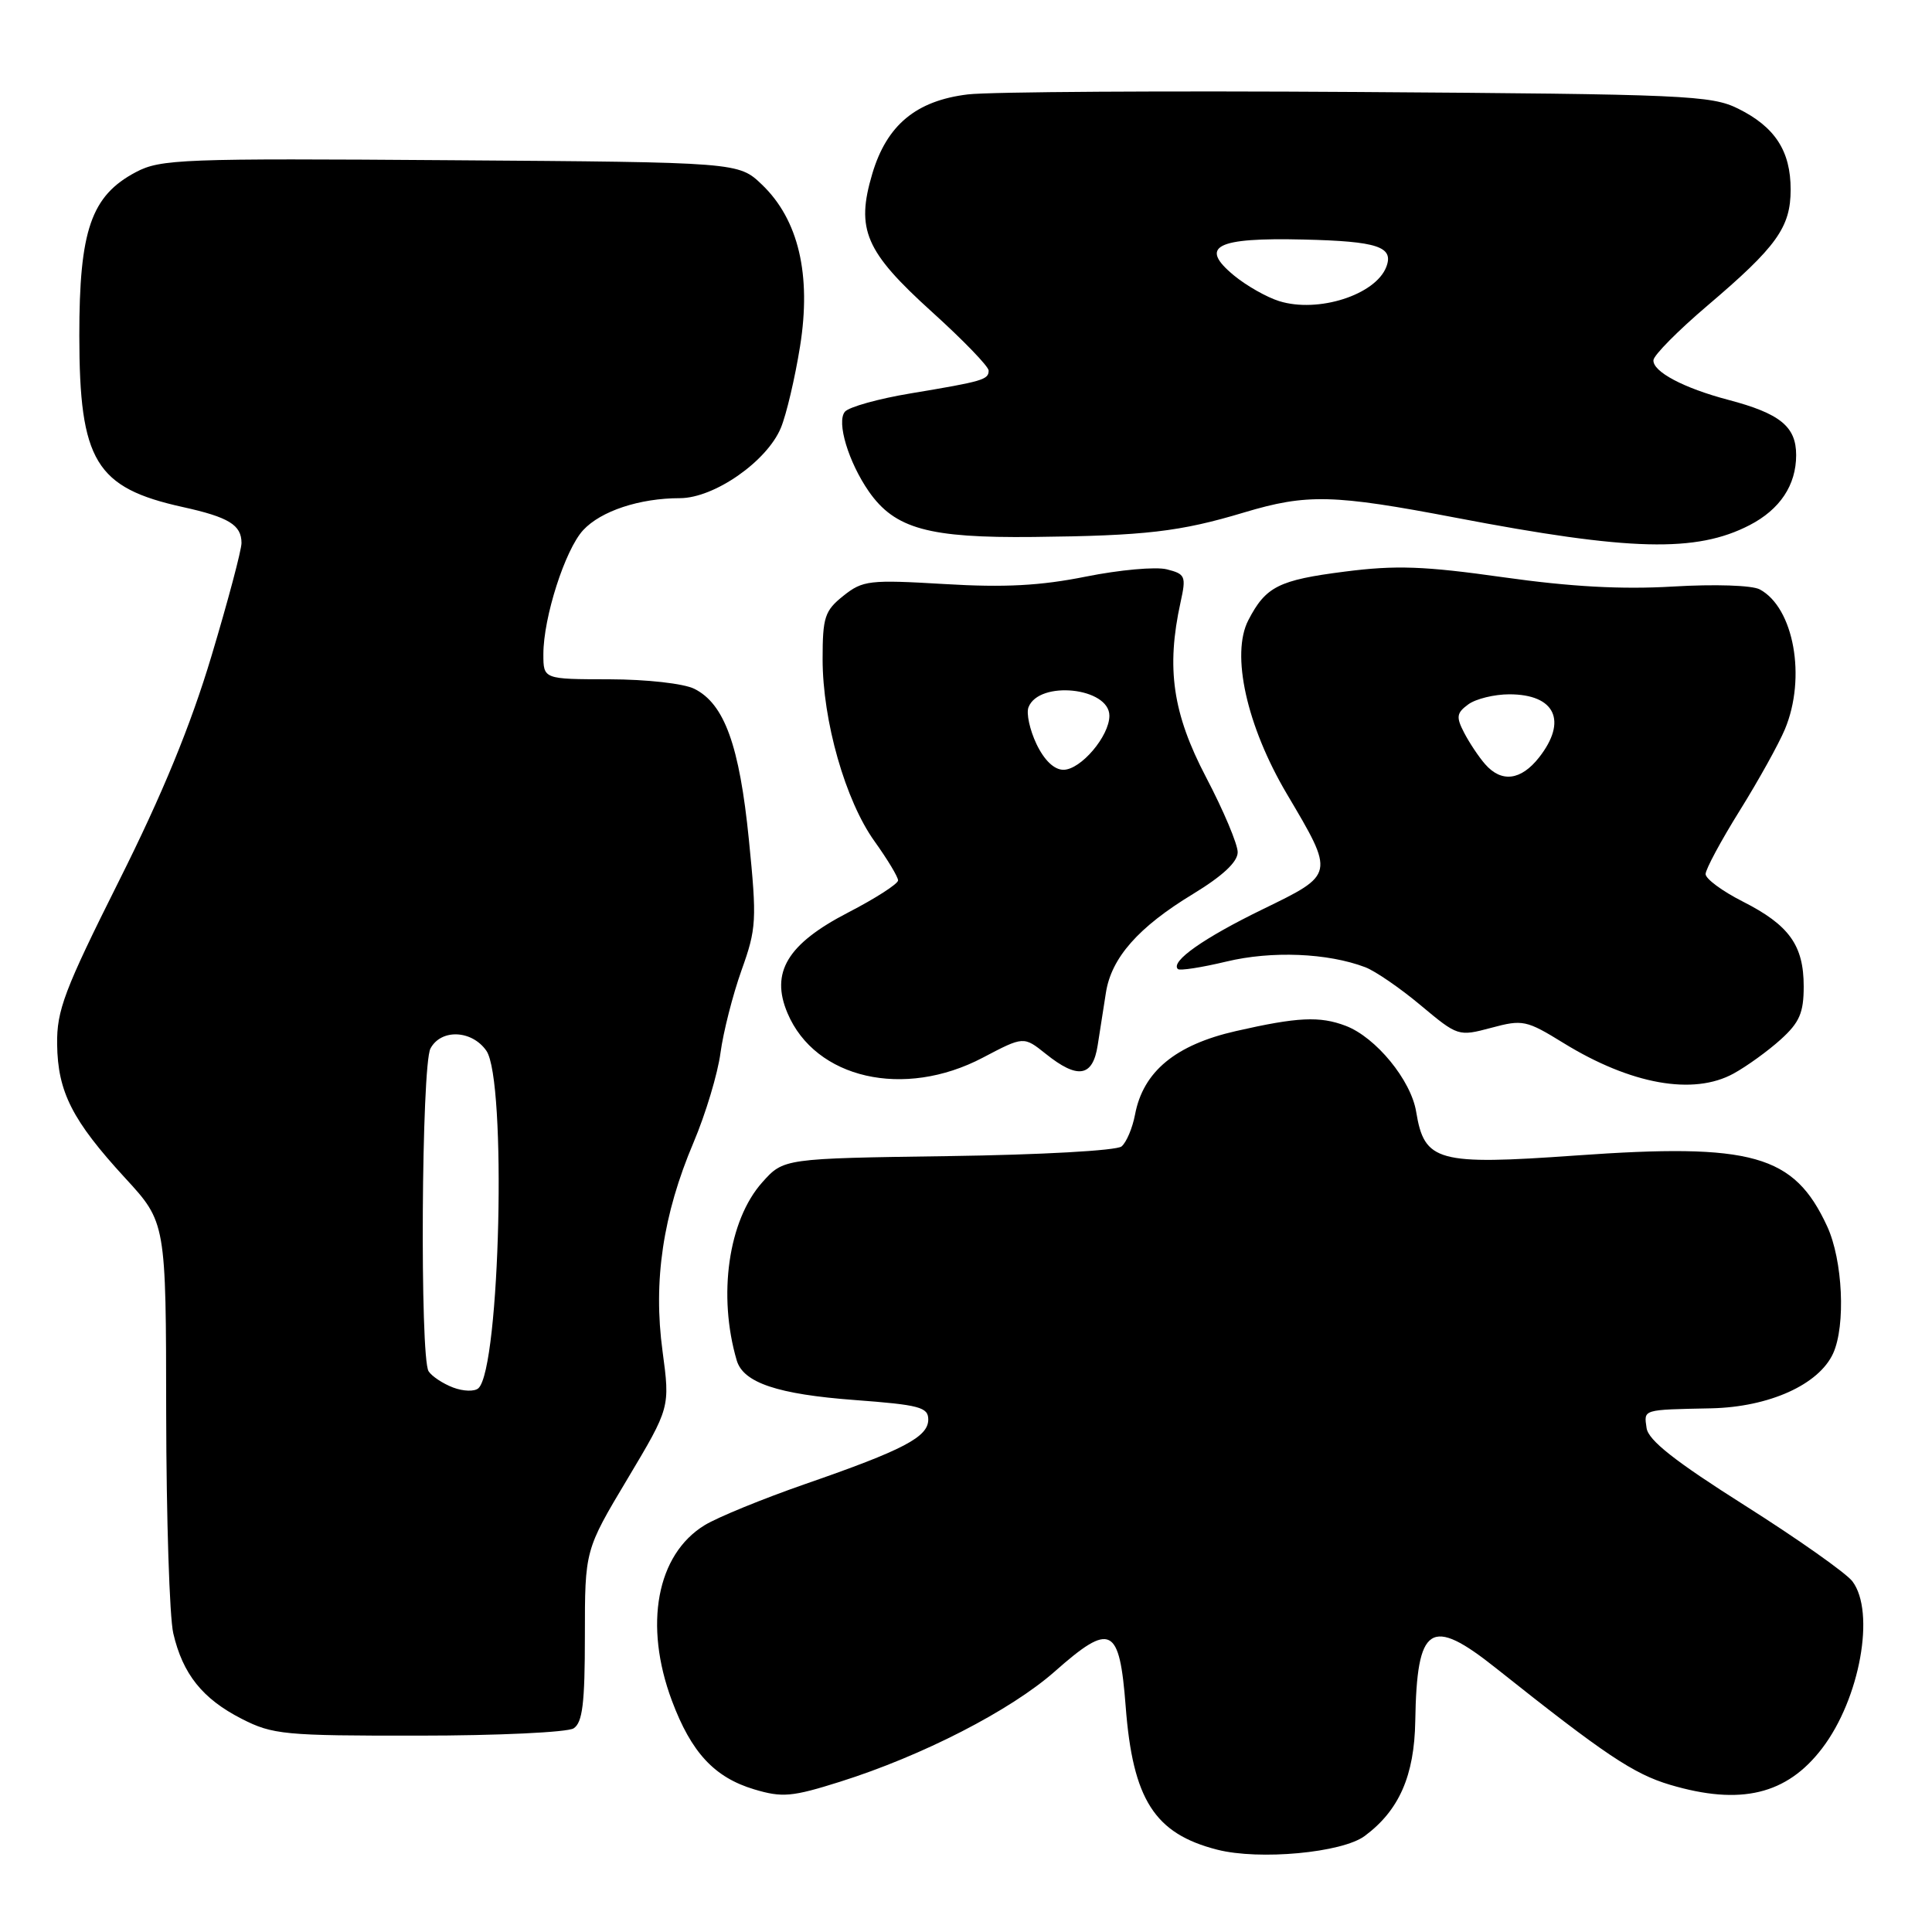 <?xml version="1.0" encoding="UTF-8" standalone="no"?>
<!DOCTYPE svg PUBLIC "-//W3C//DTD SVG 1.1//EN" "http://www.w3.org/Graphics/SVG/1.1/DTD/svg11.dtd" >
<svg xmlns="http://www.w3.org/2000/svg" xmlns:xlink="http://www.w3.org/1999/xlink" version="1.1" viewBox="0 0 256 256">
 <g >
 <path fill="currentColor"
d=" M 180.84 243.27 C 185.39 239.89 187.41 235.29 187.53 228.05 C 187.74 215.28 189.53 214.12 198.24 221.05 C 212.61 232.48 216.44 235.05 221.28 236.49 C 230.63 239.27 236.77 237.80 241.45 231.65 C 246.45 225.10 248.53 213.60 245.45 209.53 C 244.63 208.45 238.23 203.93 231.23 199.50 C 221.95 193.63 218.41 190.85 218.18 189.22 C 217.82 186.72 217.56 186.80 226.75 186.61 C 234.42 186.44 241.01 183.47 242.90 179.33 C 244.58 175.63 244.18 166.98 242.11 162.50 C 237.72 152.99 232.21 151.44 208.81 153.11 C 190.46 154.41 188.74 153.94 187.65 147.32 C 186.97 143.13 182.31 137.45 178.32 135.93 C 174.88 134.62 171.94 134.76 163.78 136.62 C 155.76 138.44 151.47 141.99 150.40 147.68 C 150.06 149.47 149.26 151.37 148.61 151.91 C 147.95 152.46 137.89 153.02 125.63 153.19 C 103.83 153.50 103.83 153.50 101.00 156.67 C 96.51 161.70 95.09 171.64 97.62 180.26 C 98.49 183.22 103.05 184.75 113.25 185.51 C 121.82 186.15 123.00 186.46 123.00 188.09 C 123.00 190.41 119.74 192.12 106.70 196.64 C 101.09 198.59 95.09 201.04 93.36 202.10 C 87.01 205.99 85.28 215.32 89.03 225.35 C 91.60 232.22 94.66 235.52 99.94 237.10 C 103.65 238.21 104.94 238.10 111.31 236.09 C 122.22 232.65 133.90 226.65 139.75 221.49 C 147.20 214.90 148.34 215.46 149.16 226.13 C 150.10 238.45 152.98 242.97 161.28 245.09 C 166.86 246.52 177.86 245.50 180.84 243.27 Z  M 76.00 229.02 C 77.19 228.26 77.50 225.72 77.50 216.73 C 77.50 205.40 77.50 205.40 83.15 195.95 C 88.79 186.50 88.79 186.50 87.79 179.04 C 86.53 169.75 87.84 160.95 91.90 151.38 C 93.50 147.60 95.11 142.25 95.47 139.50 C 95.84 136.75 97.09 131.84 98.25 128.58 C 100.24 123.03 100.30 121.96 99.23 111.25 C 97.98 98.77 95.99 93.26 92.00 91.27 C 90.59 90.57 85.69 90.02 80.75 90.01 C 72.00 90.00 72.00 90.00 72.00 86.68 C 72.00 81.81 74.88 72.84 77.27 70.25 C 79.62 67.71 84.75 66.01 90.10 66.01 C 94.65 66.00 101.63 61.13 103.47 56.69 C 104.20 54.93 105.34 50.08 106.01 45.90 C 107.53 36.41 105.81 29.11 100.97 24.47 C 97.87 21.50 97.87 21.50 59.69 21.23 C 24.14 20.97 21.26 21.08 18.00 22.81 C 12.08 25.94 10.50 30.51 10.51 44.50 C 10.52 61.10 12.67 64.64 24.24 67.19 C 30.31 68.53 32.00 69.56 32.00 71.95 C 32.00 72.89 30.21 79.63 28.02 86.93 C 25.25 96.17 21.53 105.22 15.77 116.72 C 8.52 131.20 7.51 133.88 7.57 138.37 C 7.65 144.69 9.58 148.47 16.57 156.08 C 22.00 161.98 22.00 161.98 22.02 187.24 C 22.04 201.13 22.46 214.27 22.96 216.42 C 24.21 221.82 26.83 225.10 32.02 227.75 C 36.13 229.85 37.67 230.00 55.46 229.98 C 65.93 229.98 75.17 229.54 76.00 229.02 Z  M 229.71 142.25 C 231.46 141.29 234.27 139.26 235.95 137.74 C 238.44 135.49 239.00 134.21 239.00 130.71 C 239.00 125.26 237.08 122.58 230.93 119.46 C 228.22 118.09 226.00 116.45 226.00 115.82 C 226.00 115.19 228.03 111.41 230.51 107.43 C 232.99 103.45 235.69 98.59 236.51 96.63 C 239.37 89.79 237.70 80.52 233.18 78.10 C 232.16 77.55 227.20 77.39 221.67 77.72 C 214.87 78.12 208.13 77.75 199.20 76.49 C 188.73 75.01 184.97 74.87 178.20 75.74 C 169.42 76.86 167.72 77.72 165.41 82.18 C 163.08 86.68 165.19 96.19 170.51 105.19 C 176.88 115.96 176.91 115.81 167.28 120.50 C 159.50 124.29 155.07 127.40 156.07 128.40 C 156.31 128.65 159.21 128.20 162.51 127.41 C 168.49 125.97 175.92 126.27 180.90 128.16 C 182.22 128.66 185.53 130.93 188.25 133.21 C 193.17 137.32 193.24 137.35 197.60 136.19 C 201.76 135.07 202.25 135.17 207.18 138.21 C 216.10 143.70 224.38 145.18 229.71 142.25 Z  M 130.22 140.15 C 135.64 137.30 135.64 137.30 138.57 139.64 C 142.81 143.04 144.80 142.71 145.45 138.50 C 145.75 136.57 146.24 133.44 146.54 131.53 C 147.26 126.91 150.84 122.85 158.06 118.47 C 162.02 116.06 164.00 114.21 164.00 112.92 C 164.00 111.86 162.12 107.39 159.81 102.99 C 155.38 94.53 154.51 88.54 156.43 79.80 C 157.19 76.35 157.07 76.06 154.61 75.44 C 153.15 75.07 148.34 75.51 143.90 76.40 C 137.88 77.61 133.13 77.87 125.17 77.39 C 115.19 76.80 114.32 76.90 111.75 78.95 C 109.28 80.92 109.00 81.78 109.00 87.34 C 109.00 95.52 112.02 106.11 115.89 111.49 C 117.60 113.88 119.00 116.20 119.00 116.66 C 118.99 117.12 116.01 119.04 112.37 120.92 C 104.33 125.08 102.06 128.85 104.35 134.25 C 108.03 142.95 119.79 145.63 130.22 140.15 Z  M 231.84 69.58 C 235.86 67.50 238.00 64.28 238.00 60.30 C 238.00 56.52 235.87 54.79 229.00 52.98 C 223.08 51.42 218.98 49.24 219.09 47.72 C 219.14 47.05 222.36 43.80 226.24 40.50 C 235.43 32.69 237.27 30.12 237.27 25.11 C 237.27 20.01 235.20 16.82 230.32 14.40 C 226.76 12.63 223.31 12.48 180.00 12.19 C 154.43 12.02 131.13 12.16 128.24 12.51 C 121.39 13.34 117.50 16.57 115.58 23.03 C 113.39 30.41 114.64 33.32 123.48 41.32 C 127.62 45.06 131.00 48.56 131.00 49.10 C 131.00 50.31 130.25 50.53 120.70 52.12 C 116.41 52.83 112.47 53.93 111.95 54.56 C 110.82 55.92 112.43 61.24 115.13 65.13 C 118.57 70.06 123.05 71.30 136.95 71.15 C 151.77 70.99 156.34 70.46 164.86 67.90 C 173.18 65.41 176.67 65.50 192.90 68.60 C 216.00 73.02 224.77 73.24 231.84 69.58 Z  M 60.03 183.85 C 58.67 183.33 57.21 182.36 56.79 181.70 C 55.62 179.85 55.84 141.17 57.04 138.93 C 58.44 136.31 62.51 136.47 64.44 139.22 C 67.16 143.10 66.27 181.25 63.40 183.94 C 62.91 184.41 61.39 184.37 60.03 183.85 Z  M 196.78 101.25 C 195.94 100.29 194.69 98.41 194.00 97.08 C 192.92 95.00 193.00 94.47 194.56 93.33 C 195.56 92.60 198.01 92.00 199.99 92.00 C 206.07 92.00 207.73 95.53 203.93 100.37 C 201.53 103.42 198.95 103.74 196.78 101.25 Z  M 137.34 98.59 C 136.45 96.72 135.97 94.52 136.28 93.72 C 137.66 90.12 147.00 91.09 147.00 94.84 C 147.00 97.54 143.21 102.00 140.91 102.00 C 139.68 102.00 138.37 100.74 137.34 98.59 Z  M 169.50 39.90 C 167.85 39.39 165.16 37.86 163.52 36.51 C 158.82 32.64 161.10 31.46 172.73 31.74 C 182.55 31.97 184.72 32.69 183.69 35.37 C 182.26 39.08 174.65 41.51 169.50 39.90 Z "/>
</g>
</svg>